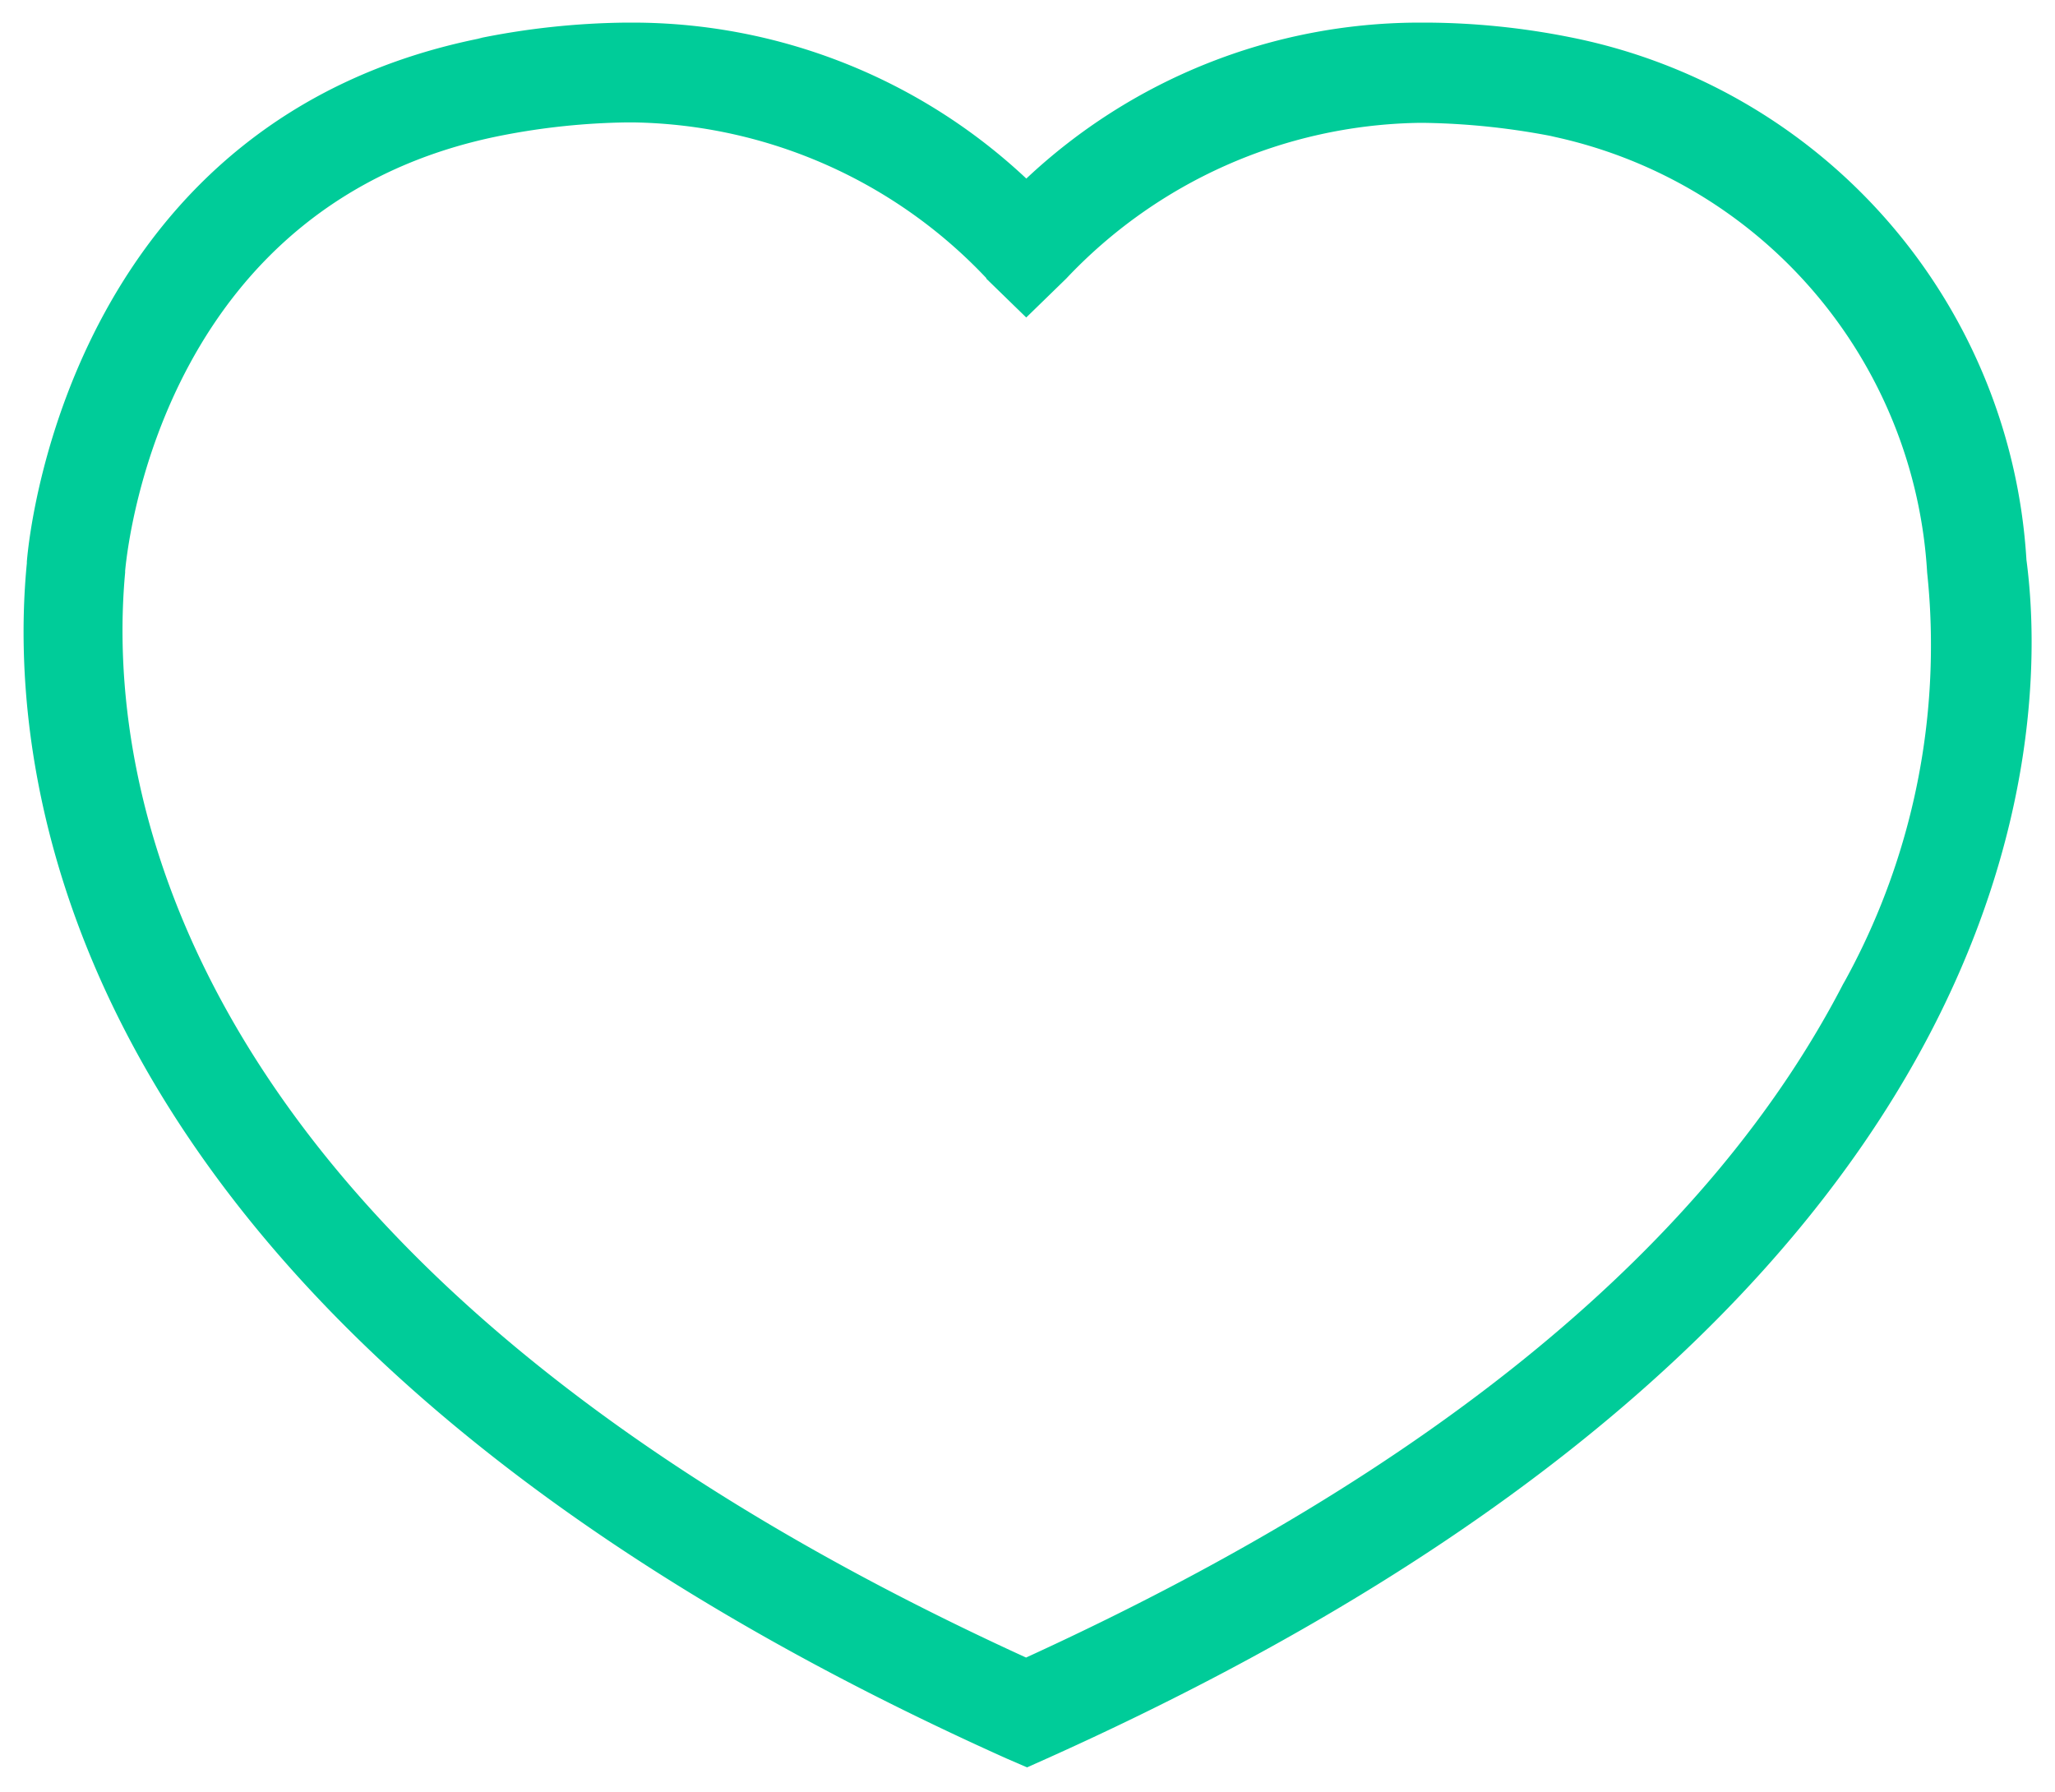 <svg xmlns="http://www.w3.org/2000/svg" width="22.81" height="19.892" viewBox="0 0 22.81 19.892">
  <path id="heart-alt-active" d="M22.23,5.963a6.3,6.3,0,0,0-5.061-5.8A8.327,8.327,0,0,0,15.592,0h-.123a6.377,6.377,0,0,0-4.34,1.731l0,0A6.387,6.387,0,0,0,6.781,0h-.1A8.566,8.566,0,0,0,5.04.177L5.1.168C.614,1.048.075,5.48.035,5.984V6C-.2,8.42.416,14.554,10.906,19.266l.231.1.224-.1C22.42,14.3,22.477,7.827,22.23,5.963ZM10.684,2.841l.444.432.444-.432a5.5,5.5,0,0,1,3.893-1.728h.1A8.031,8.031,0,0,1,17,1.268l-.051-.009a5.264,5.264,0,0,1,4.179,4.847,7.5,7.5,0,0,1,.042.8,7.712,7.712,0,0,1-.976,3.769l.02-.04c-1.492,2.911-4.55,5.436-9.088,7.512-9.626-4.4-10.2-9.877-10-12.043V6.085c.04-.421.483-4.1,4.174-4.831a7.756,7.756,0,0,1,1.372-.146h.114a5.5,5.5,0,0,1,3.9,1.729l0,0Z" transform="translate(0.263 0.251)" fill="#0c9" stroke="transparent" stroke-width="0.5"/>
</svg>
